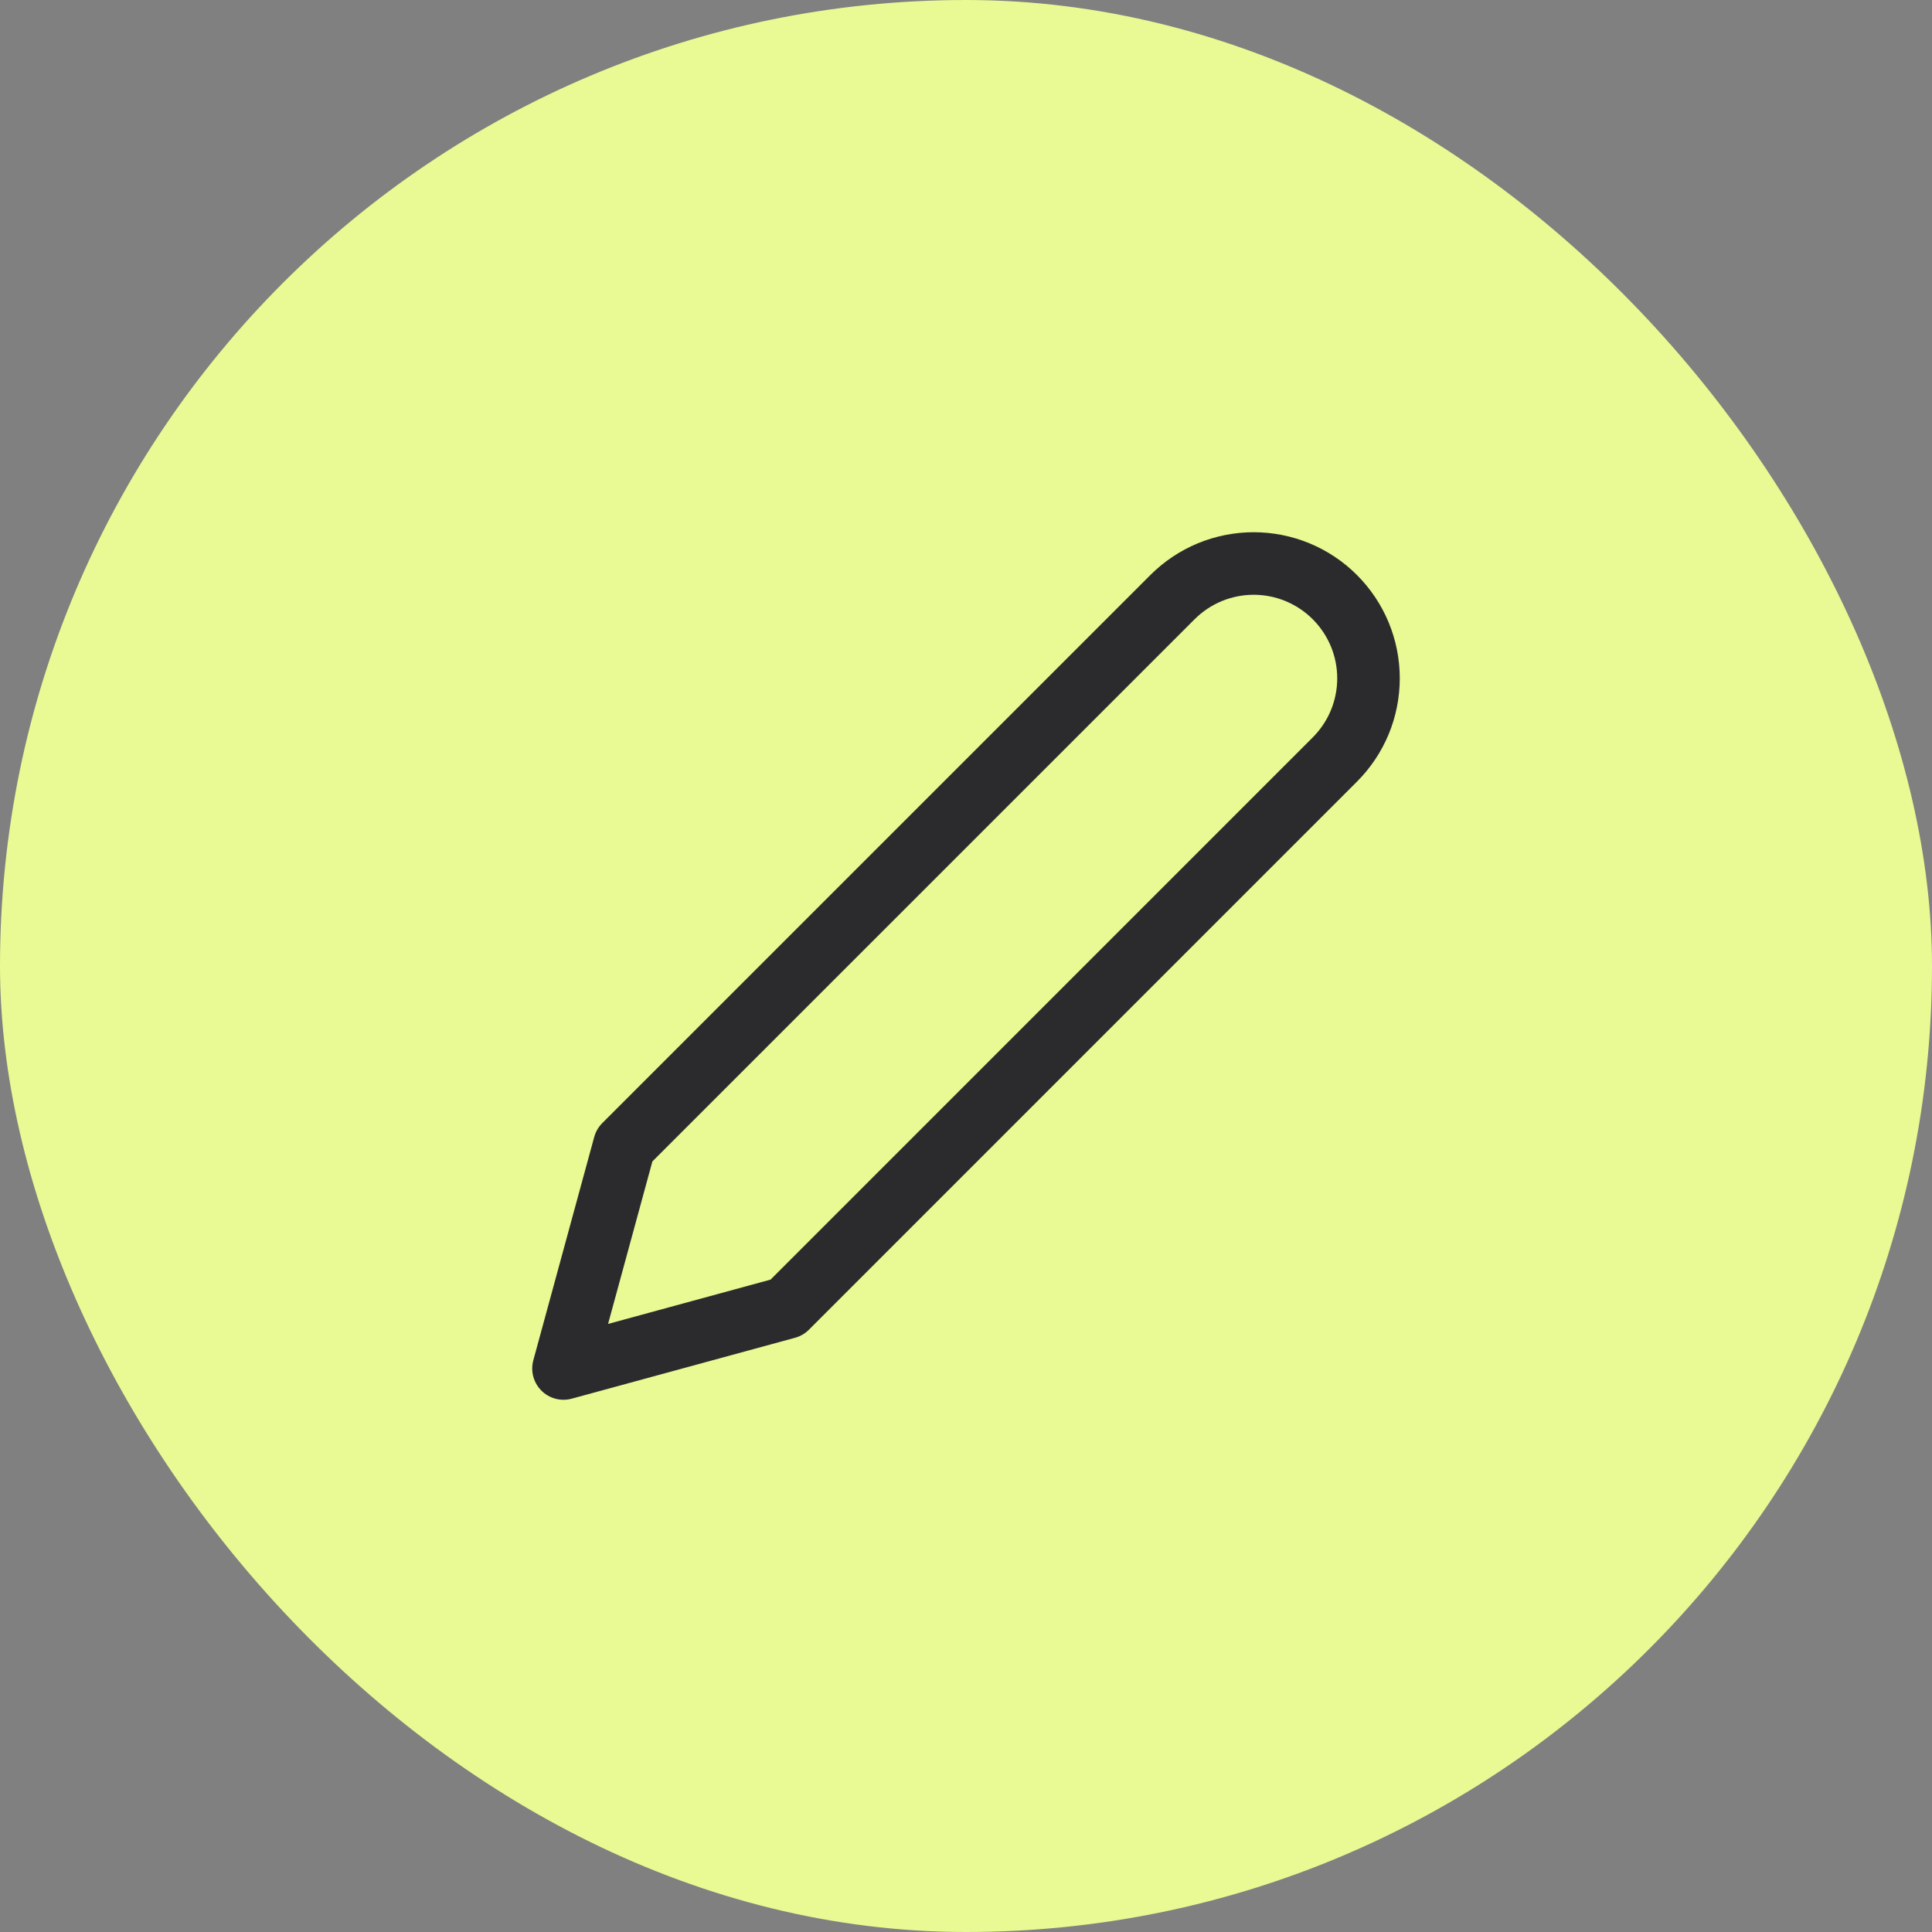 <svg width="48" height="48" viewBox="0 0 48 48" fill="none" xmlns="http://www.w3.org/2000/svg">
<rect x="0" y="0" width="48" height="48" fill="#808080" stroke="none"/>
<rect width="48" height="48" rx="24" fill="#E9F993"/>
<path d="M29.13 14.836C29.395 14.571 29.709 14.361 30.055 14.217C30.401 14.074 30.773 14 31.147 14C31.522 14 31.893 14.074 32.239 14.217C32.585 14.361 32.9 14.571 33.164 14.836C33.429 15.101 33.639 15.415 33.783 15.761C33.926 16.107 34 16.478 34 16.853C34 17.227 33.926 17.599 33.783 17.945C33.639 18.291 33.429 18.605 33.164 18.87L19.548 32.487L14 34L15.513 28.452L29.13 14.836Z" stroke="#2B2B2E" stroke-width="1.554" stroke-linecap="round" stroke-linejoin="round"/>
</svg>
